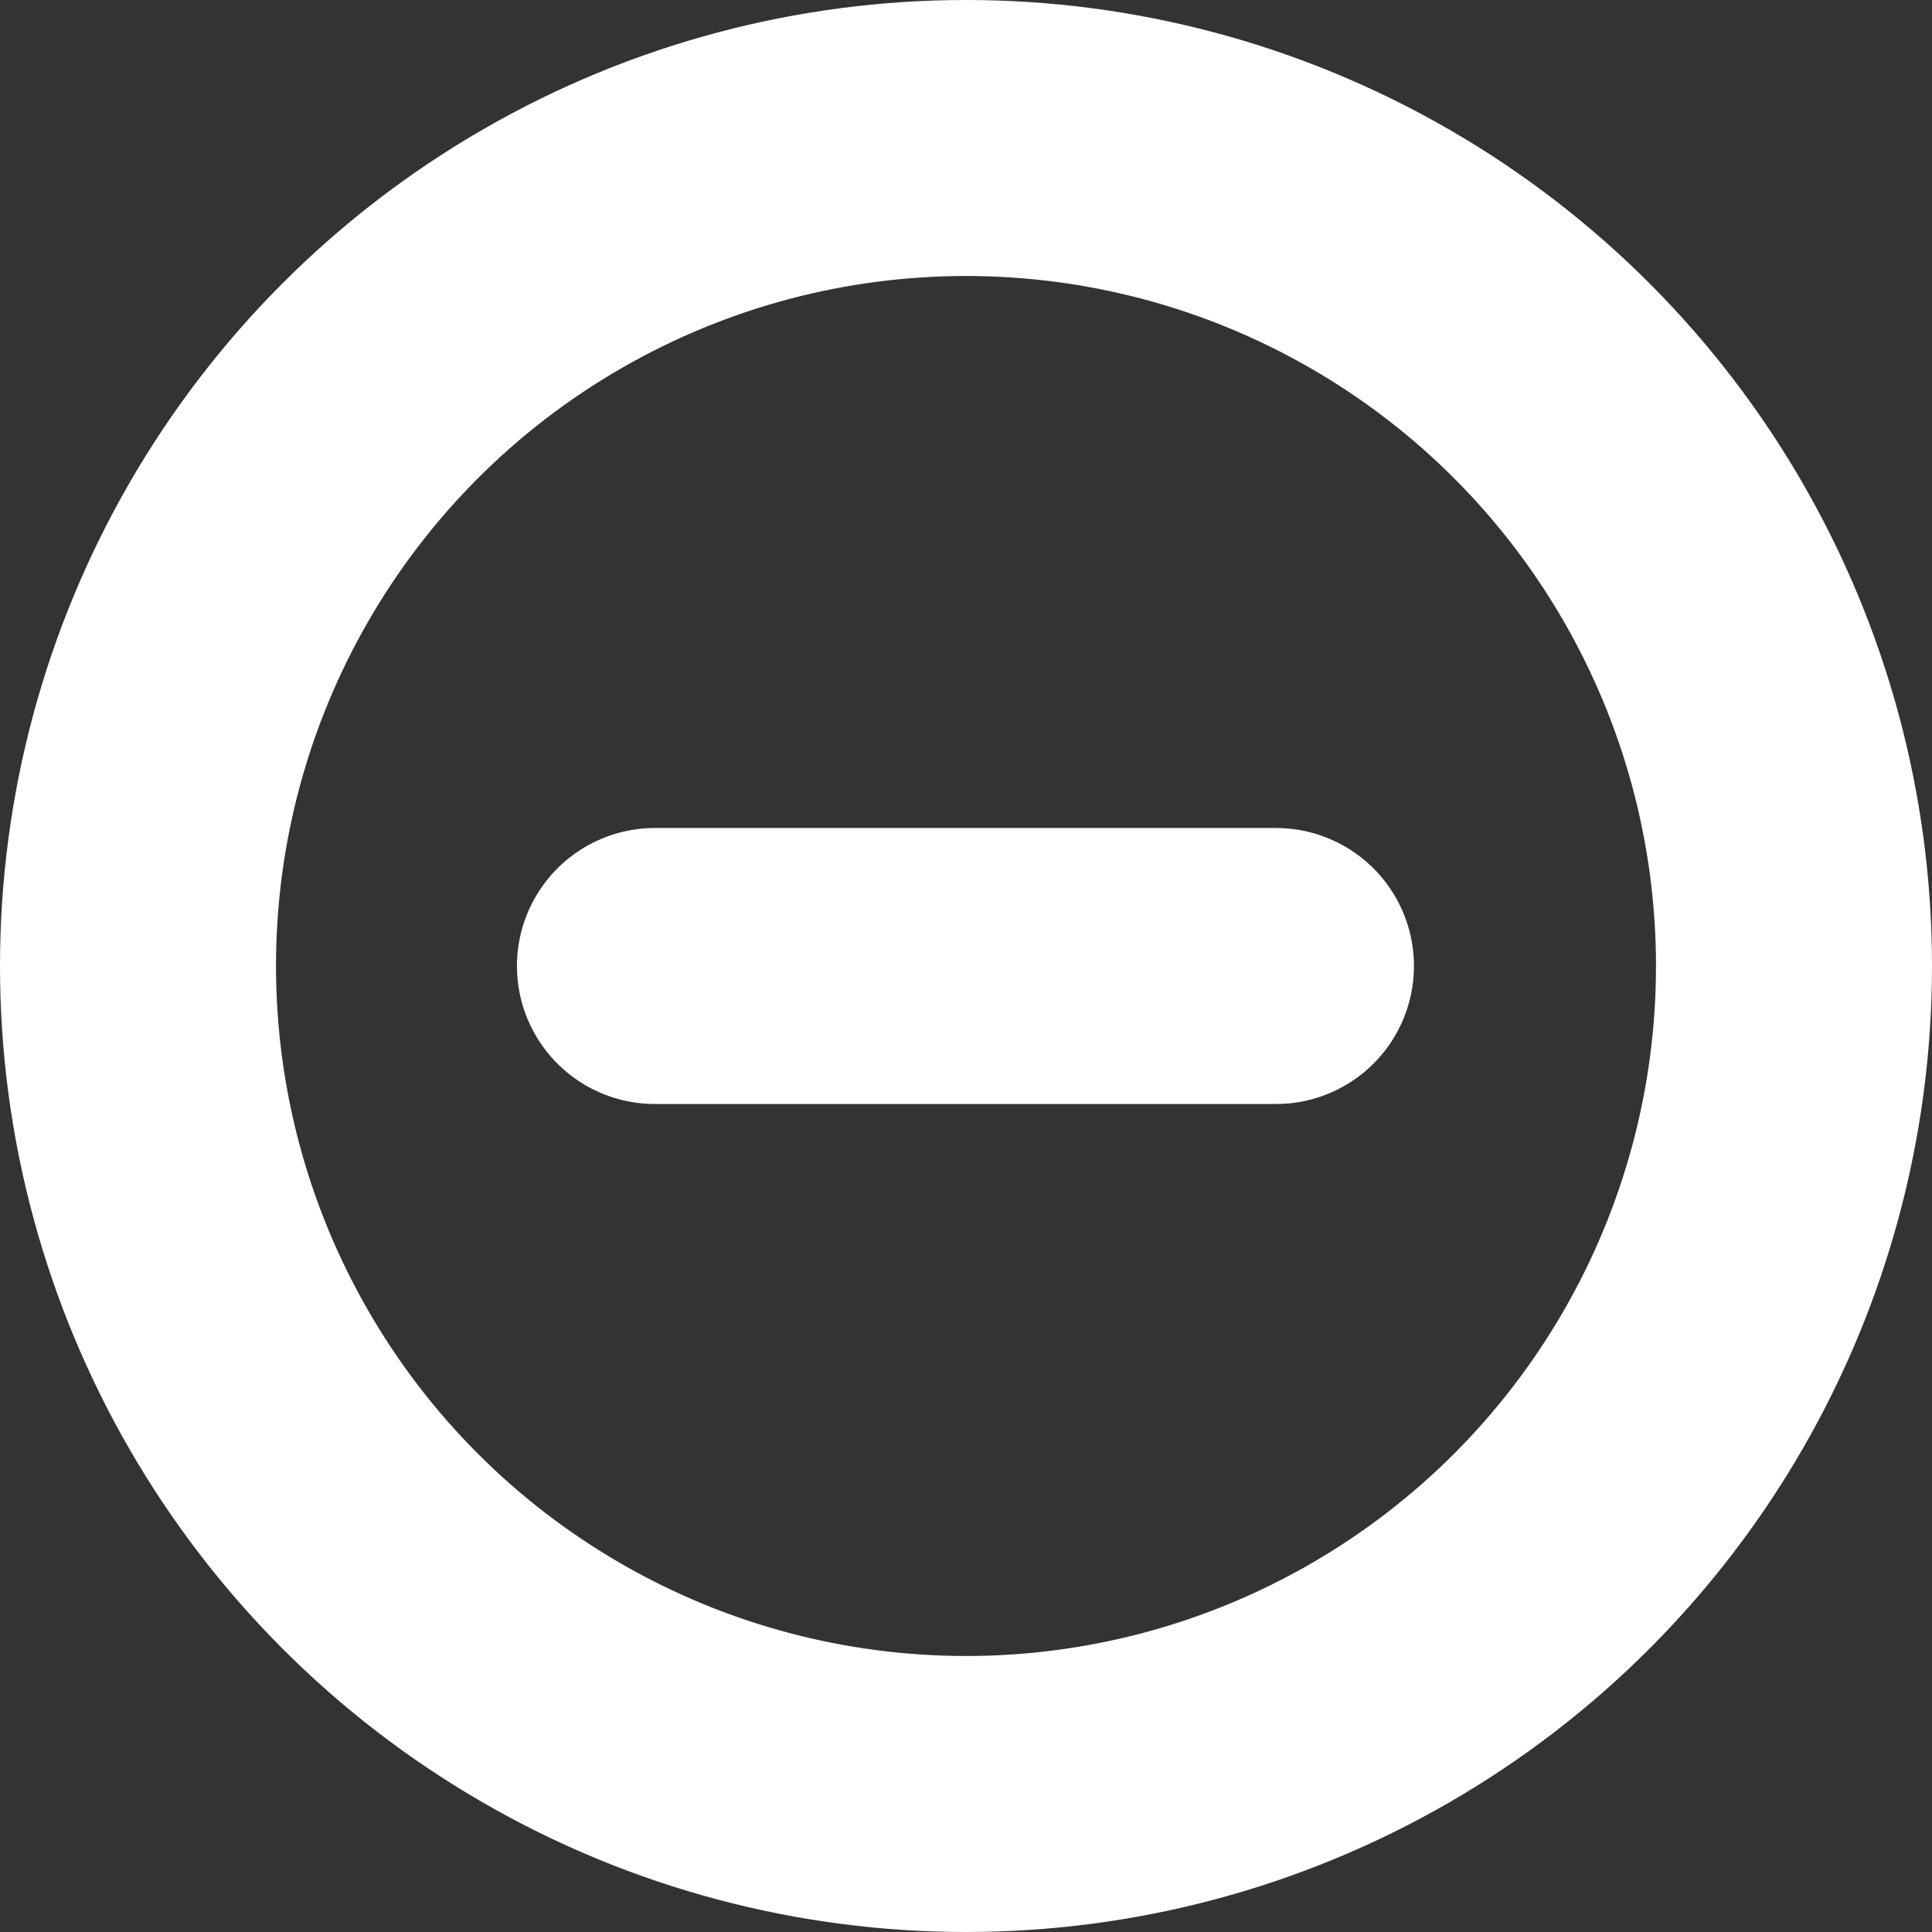 <svg
  xmlns="http://www.w3.org/2000/svg"
  width="14"
  height="14"
  viewBox="0 0 14 14"
>
  <rect x="0" y="0" width="14" height="14" fill="#333333" stroke="none"/>
  <g
    id="Icon_feather-check-circle"
    data-name="Icon feather-check-circle"
    transform="translate(1 1.262)"
  >
    <path
      id="Path_41862"
      data-name="Path 41862"
      d="M22.8,6H18.3"
      transform="translate(-14.554 -0.262)"
      fill="none"
      stroke="#fff"
      stroke-linecap="round"
      stroke-linejoin="round"
      stroke-width="2"
    />
    <g
      id="Ellipse_1394"
      data-name="Ellipse 1394"
      transform="translate(-1 -1.262)"
      fill="none"
      stroke="#fff"
      stroke-width="2"
    >
      <circle cx="7" cy="7" r="7" stroke="none" />
      <circle cx="7" cy="7" r="6" fill="none" />
    </g>
  </g>
</svg>
